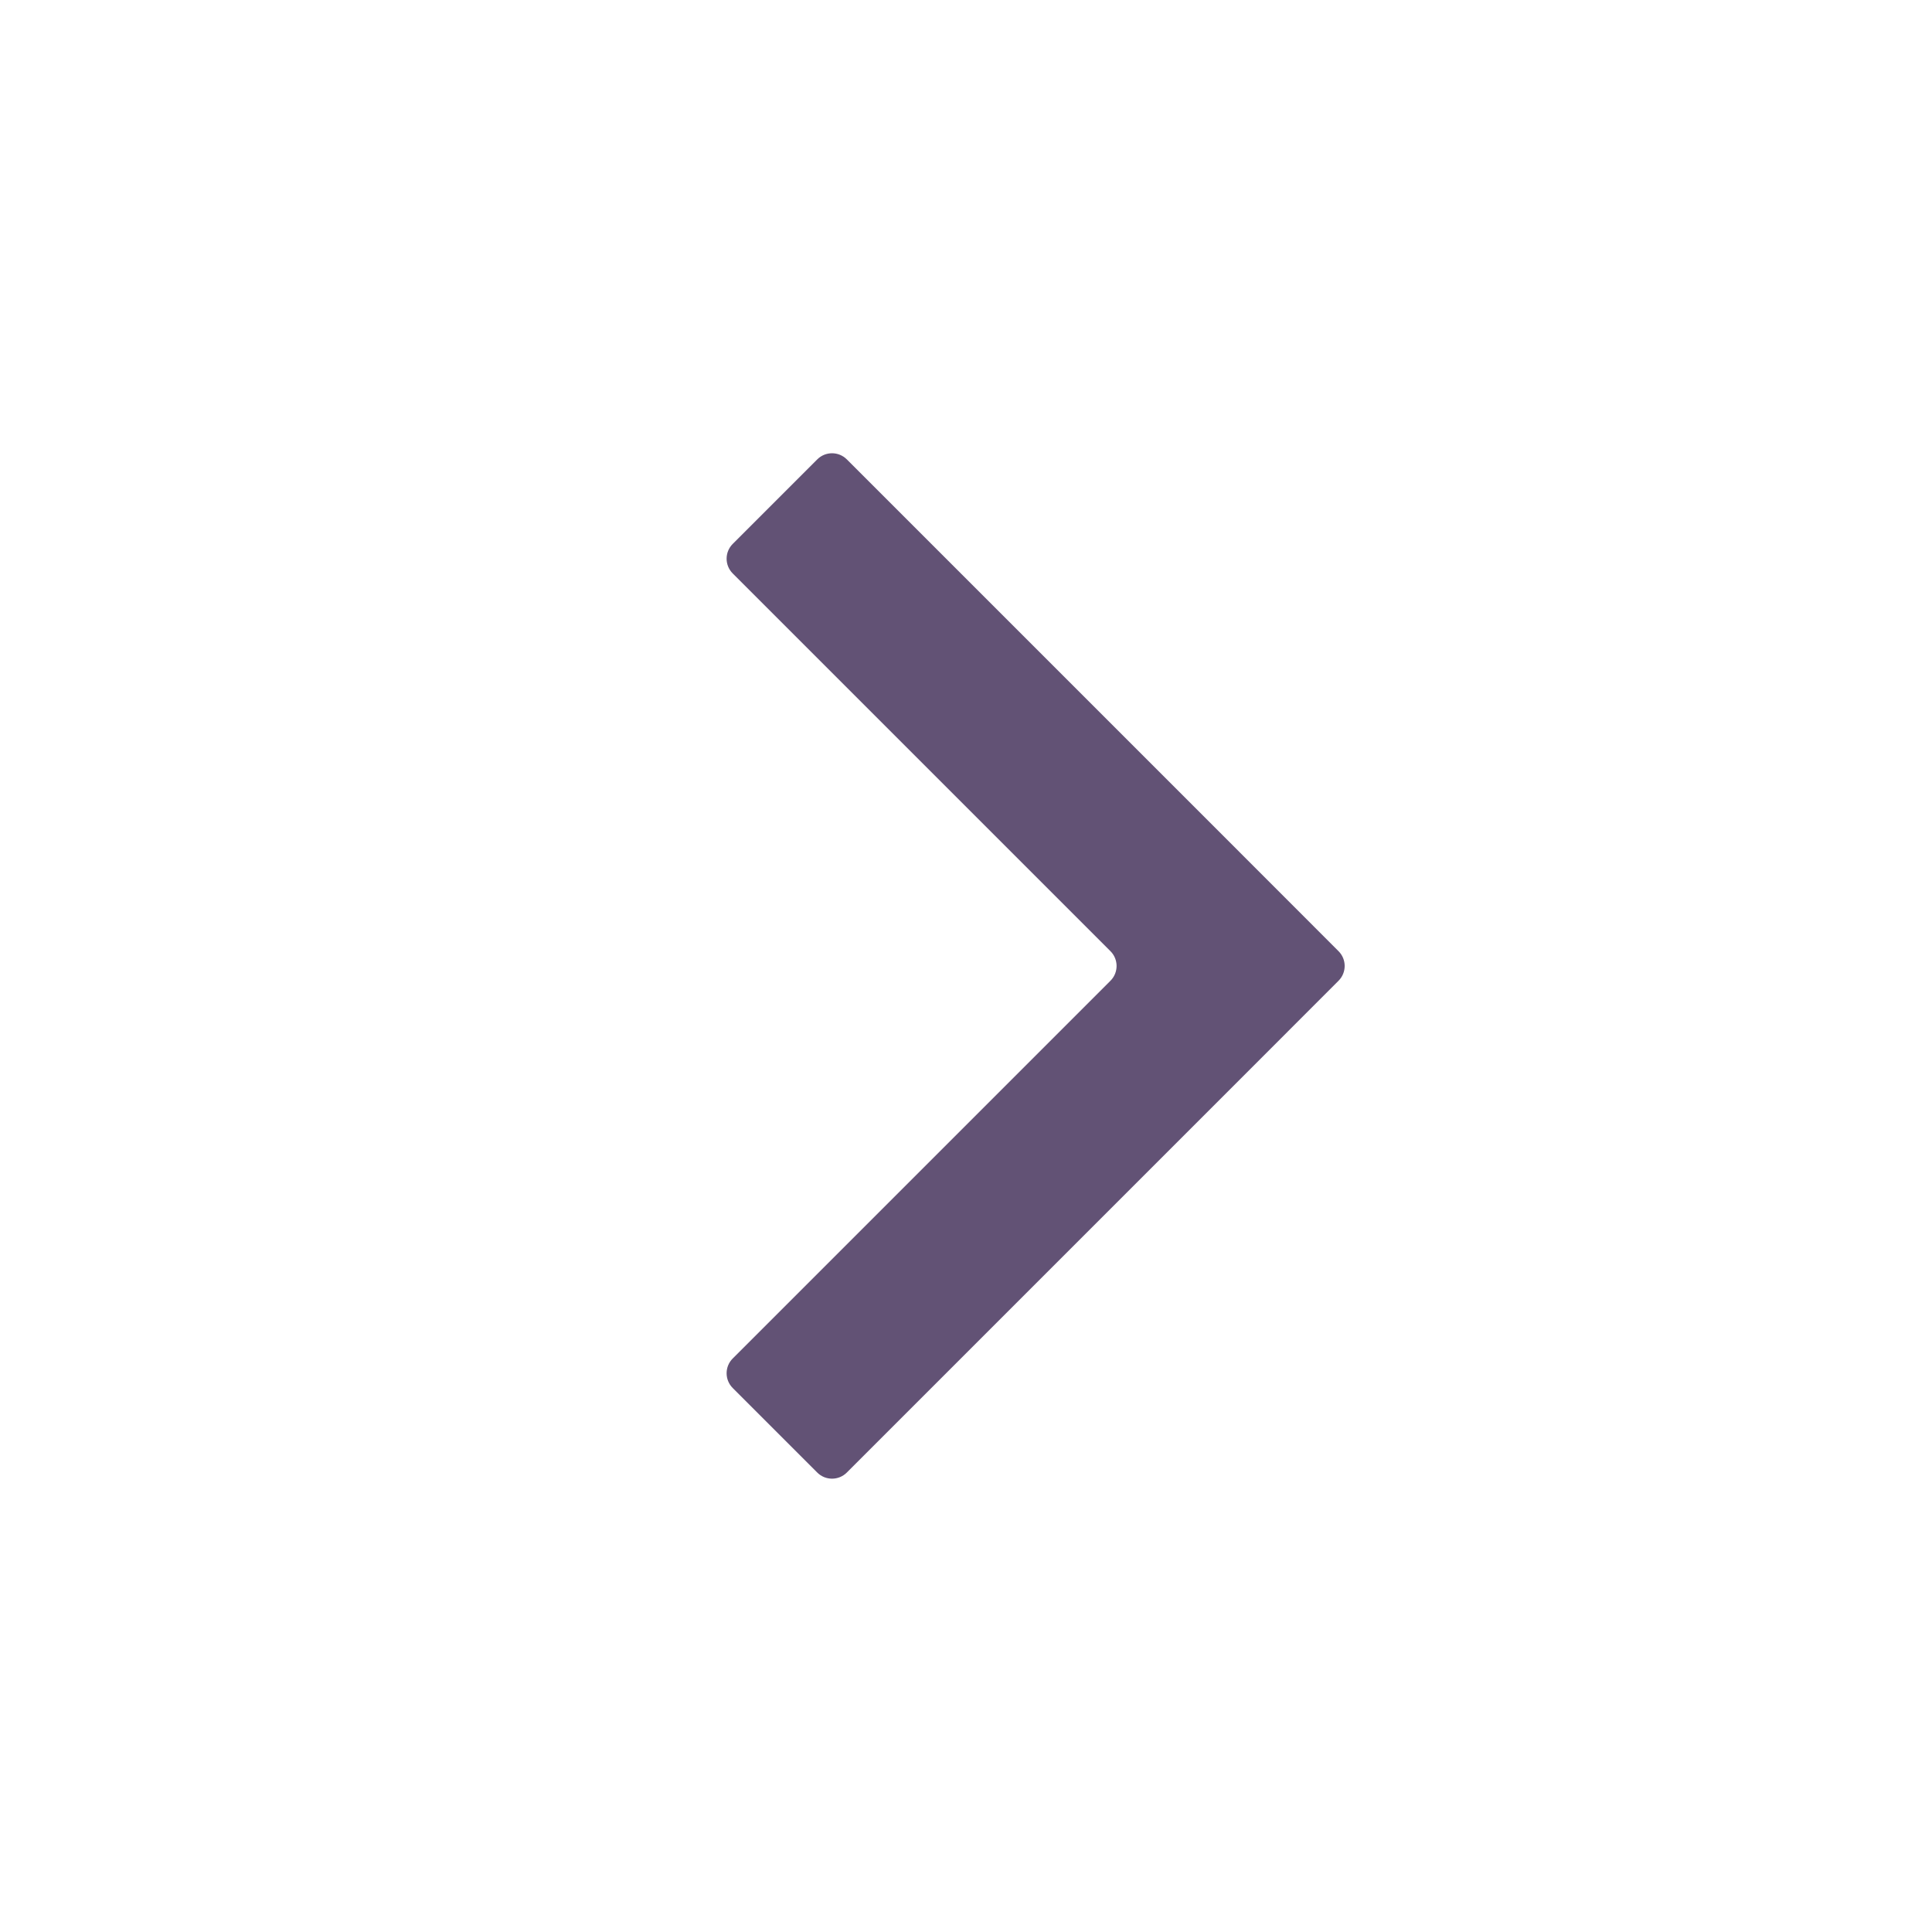 <?xml version="1.0" encoding="UTF-8"?>
<svg id="svg1124" xmlns="http://www.w3.org/2000/svg" viewBox="0 0 277.41 277.41">
  <defs>
    <style>
      .cls-1 {
        fill: #625275;
      }
    </style>
  </defs>
  <path class="cls-1" d="M192.2,136.58c1.17,1.17,1.17,3.07,0,4.24l-14.25,14.26-56.36,56.36c-1.17,1.17-3.07,1.17-4.24,0l-12.14-12.14c-1.17-1.17-1.17-3.07,0-4.24l54.24-54.24c1.17-1.17,1.17-3.07,0-4.24l-54.24-54.24c-1.17-1.17-1.17-3.07,0-4.24l12.14-12.14c1.17-1.17,3.07-1.17,4.24,0l56.36,56.36,14.25,14.26Z"/>
</svg>